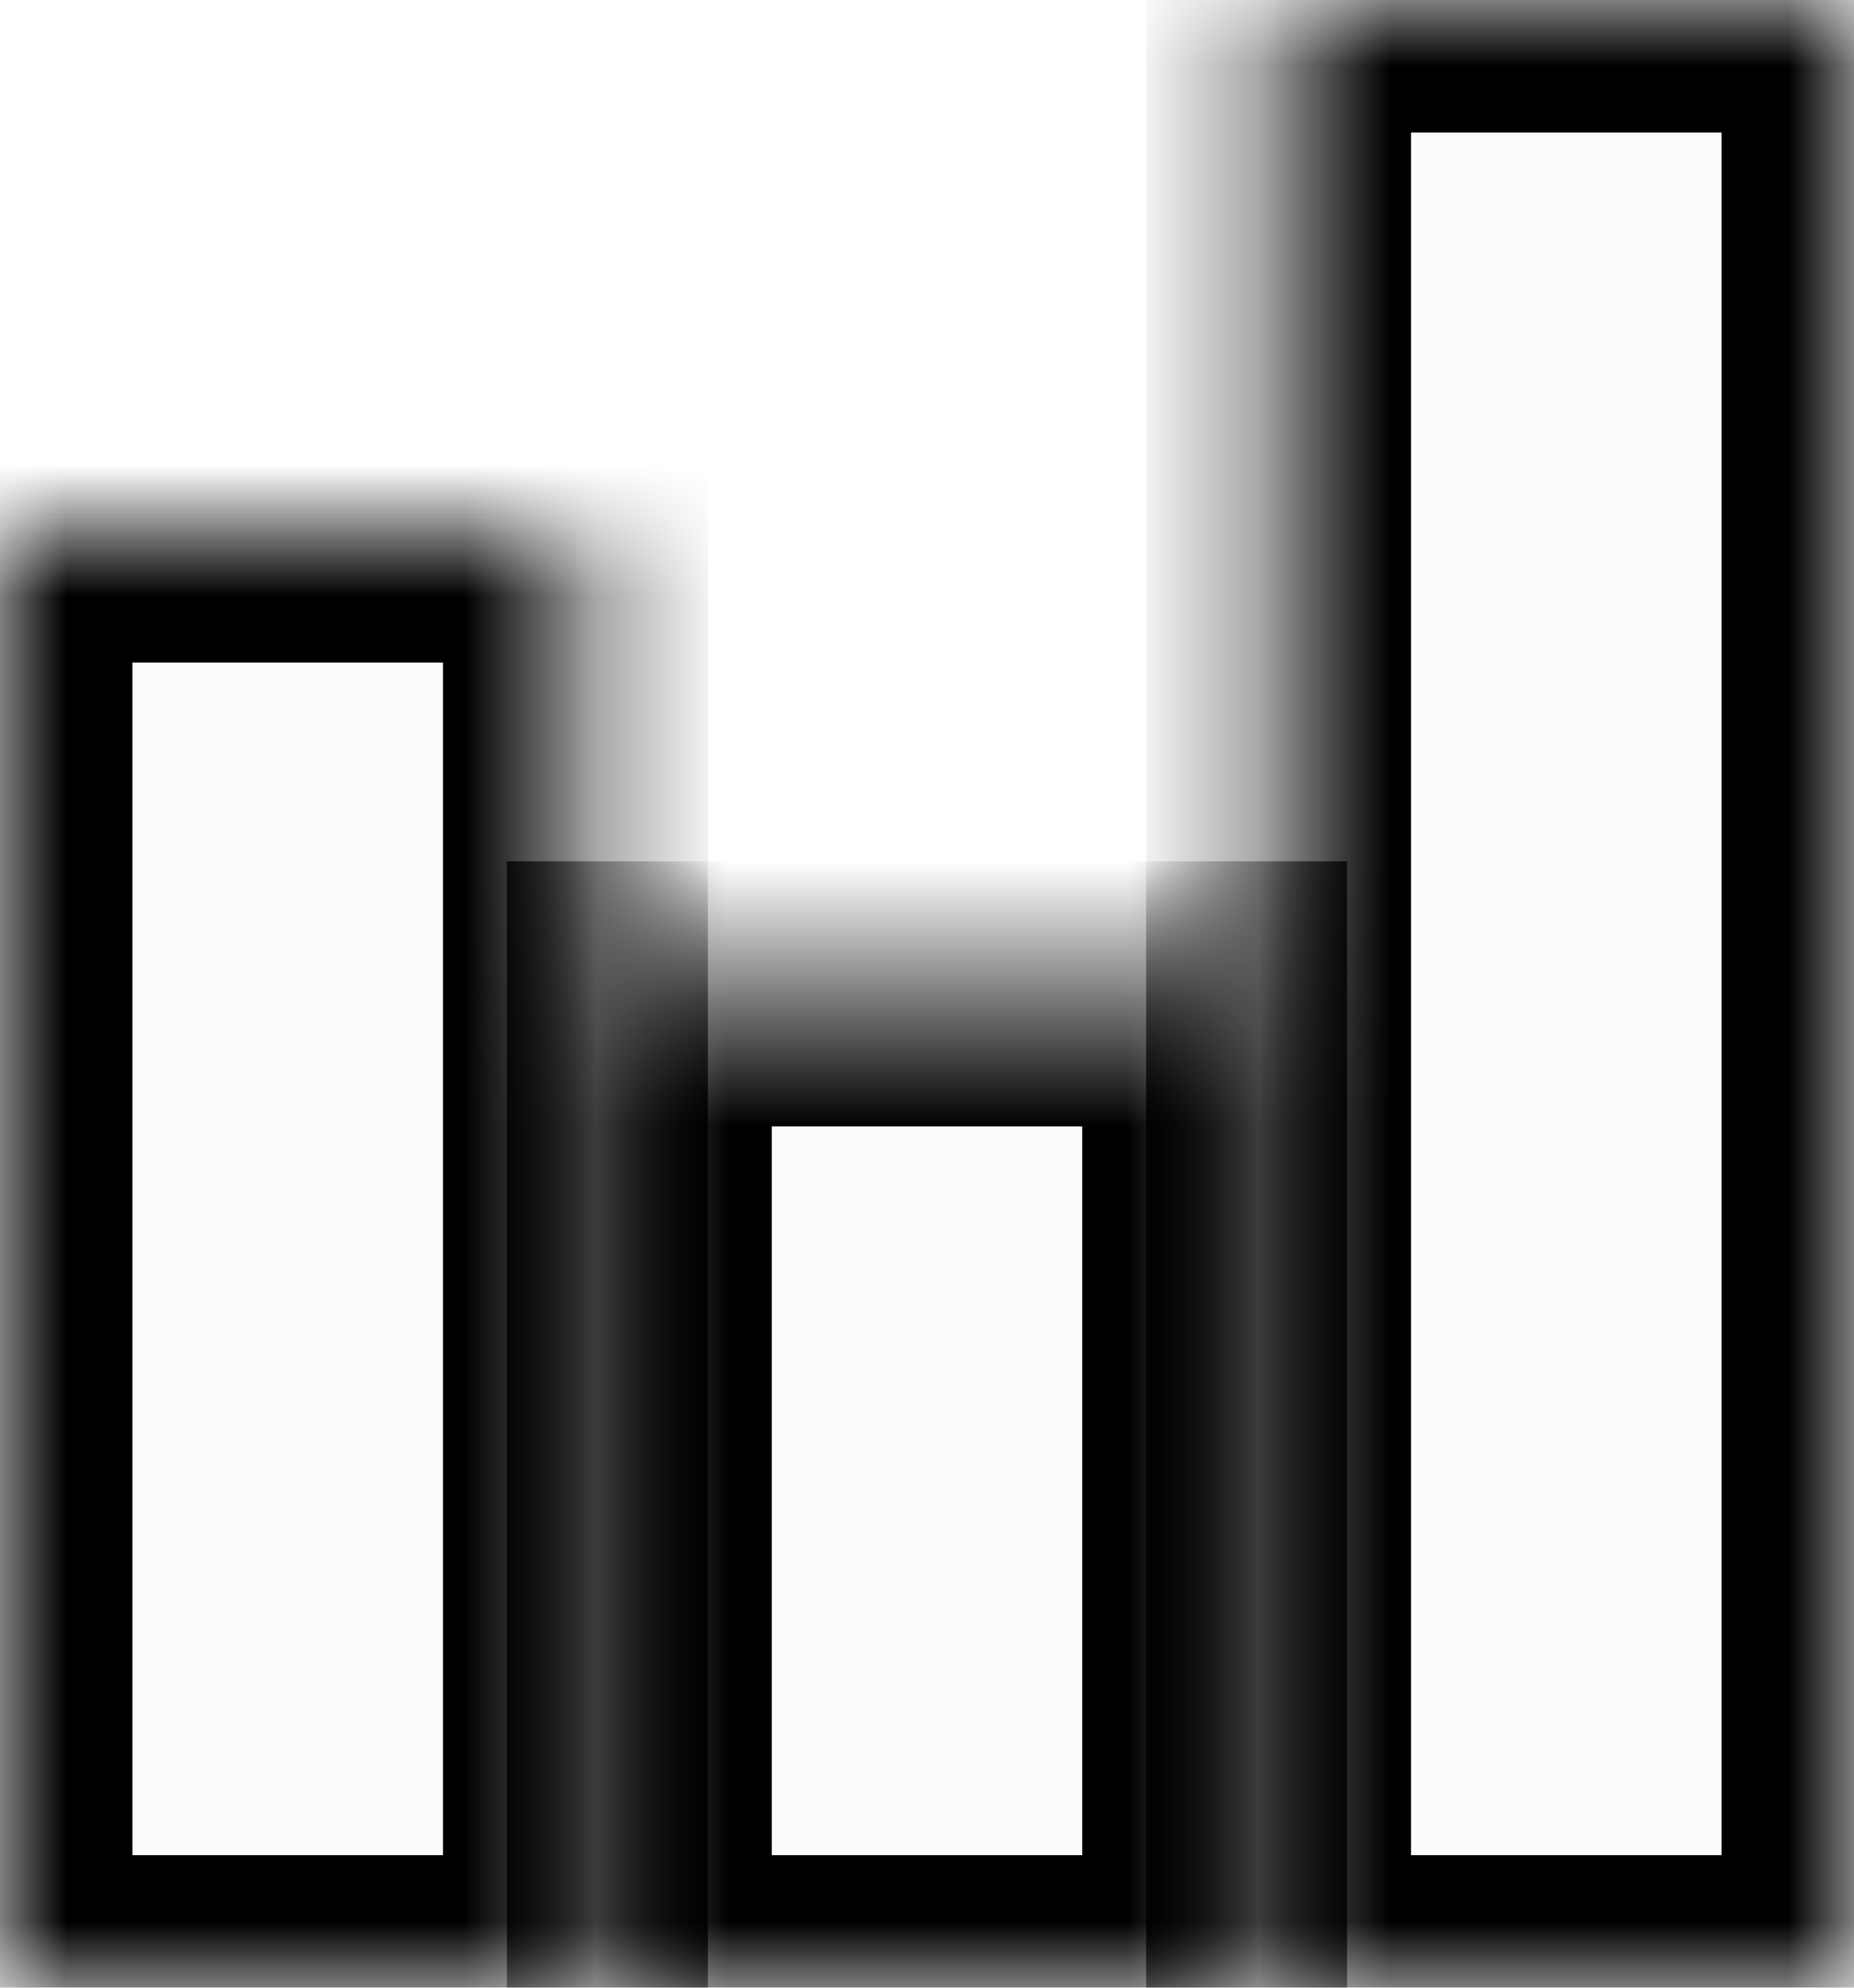﻿<?xml version="1.0" encoding="utf-8"?>
<svg version="1.1" xmlns:xlink="http://www.w3.org/1999/xlink" width="14px" height="15px" xmlns="http://www.w3.org/2000/svg">
  <defs>
    <mask fill="white" id="clip201">
      <path d="M 0 4  L 4.345 4  L 4.345 15  L 0 15  L 0 4  Z M 4.828 7.5  L 9.172 7.5  L 9.172 15  L 4.828 15  L 4.828 7.5  Z M 14 0  L 14 15  L 9.655 15  L 9.655 0  L 14 0  Z " fill-rule="evenodd" />
    </mask>
  </defs>
  <g transform="matrix(1 0 0 1 -162 -3704 )">
    <path d="M 0 4  L 4.345 4  L 4.345 15  L 0 15  L 0 4  Z M 4.828 7.5  L 9.172 7.5  L 9.172 15  L 4.828 15  L 4.828 7.5  Z M 14 0  L 14 15  L 9.655 15  L 9.655 0  L 14 0  Z " fill-rule="nonzero" fill="#000000" stroke="none" fill-opacity="0.016" transform="matrix(1 0 0 1 162 3704 )" />
    <path d="M 0 4  L 4.345 4  L 4.345 15  L 0 15  L 0 4  Z " stroke-width="2" stroke="#000000" fill="none" transform="matrix(1 0 0 1 162 3704 )" mask="url(#clip201)" />
    <path d="M 4.828 7.5  L 9.172 7.5  L 9.172 15  L 4.828 15  L 4.828 7.5  Z " stroke-width="2" stroke="#000000" fill="none" transform="matrix(1 0 0 1 162 3704 )" mask="url(#clip201)" />
    <path d="M 14 0  L 14 15  L 9.655 15  L 9.655 0  L 14 0  Z " stroke-width="2" stroke="#000000" fill="none" transform="matrix(1 0 0 1 162 3704 )" mask="url(#clip201)" />
  </g>
</svg>